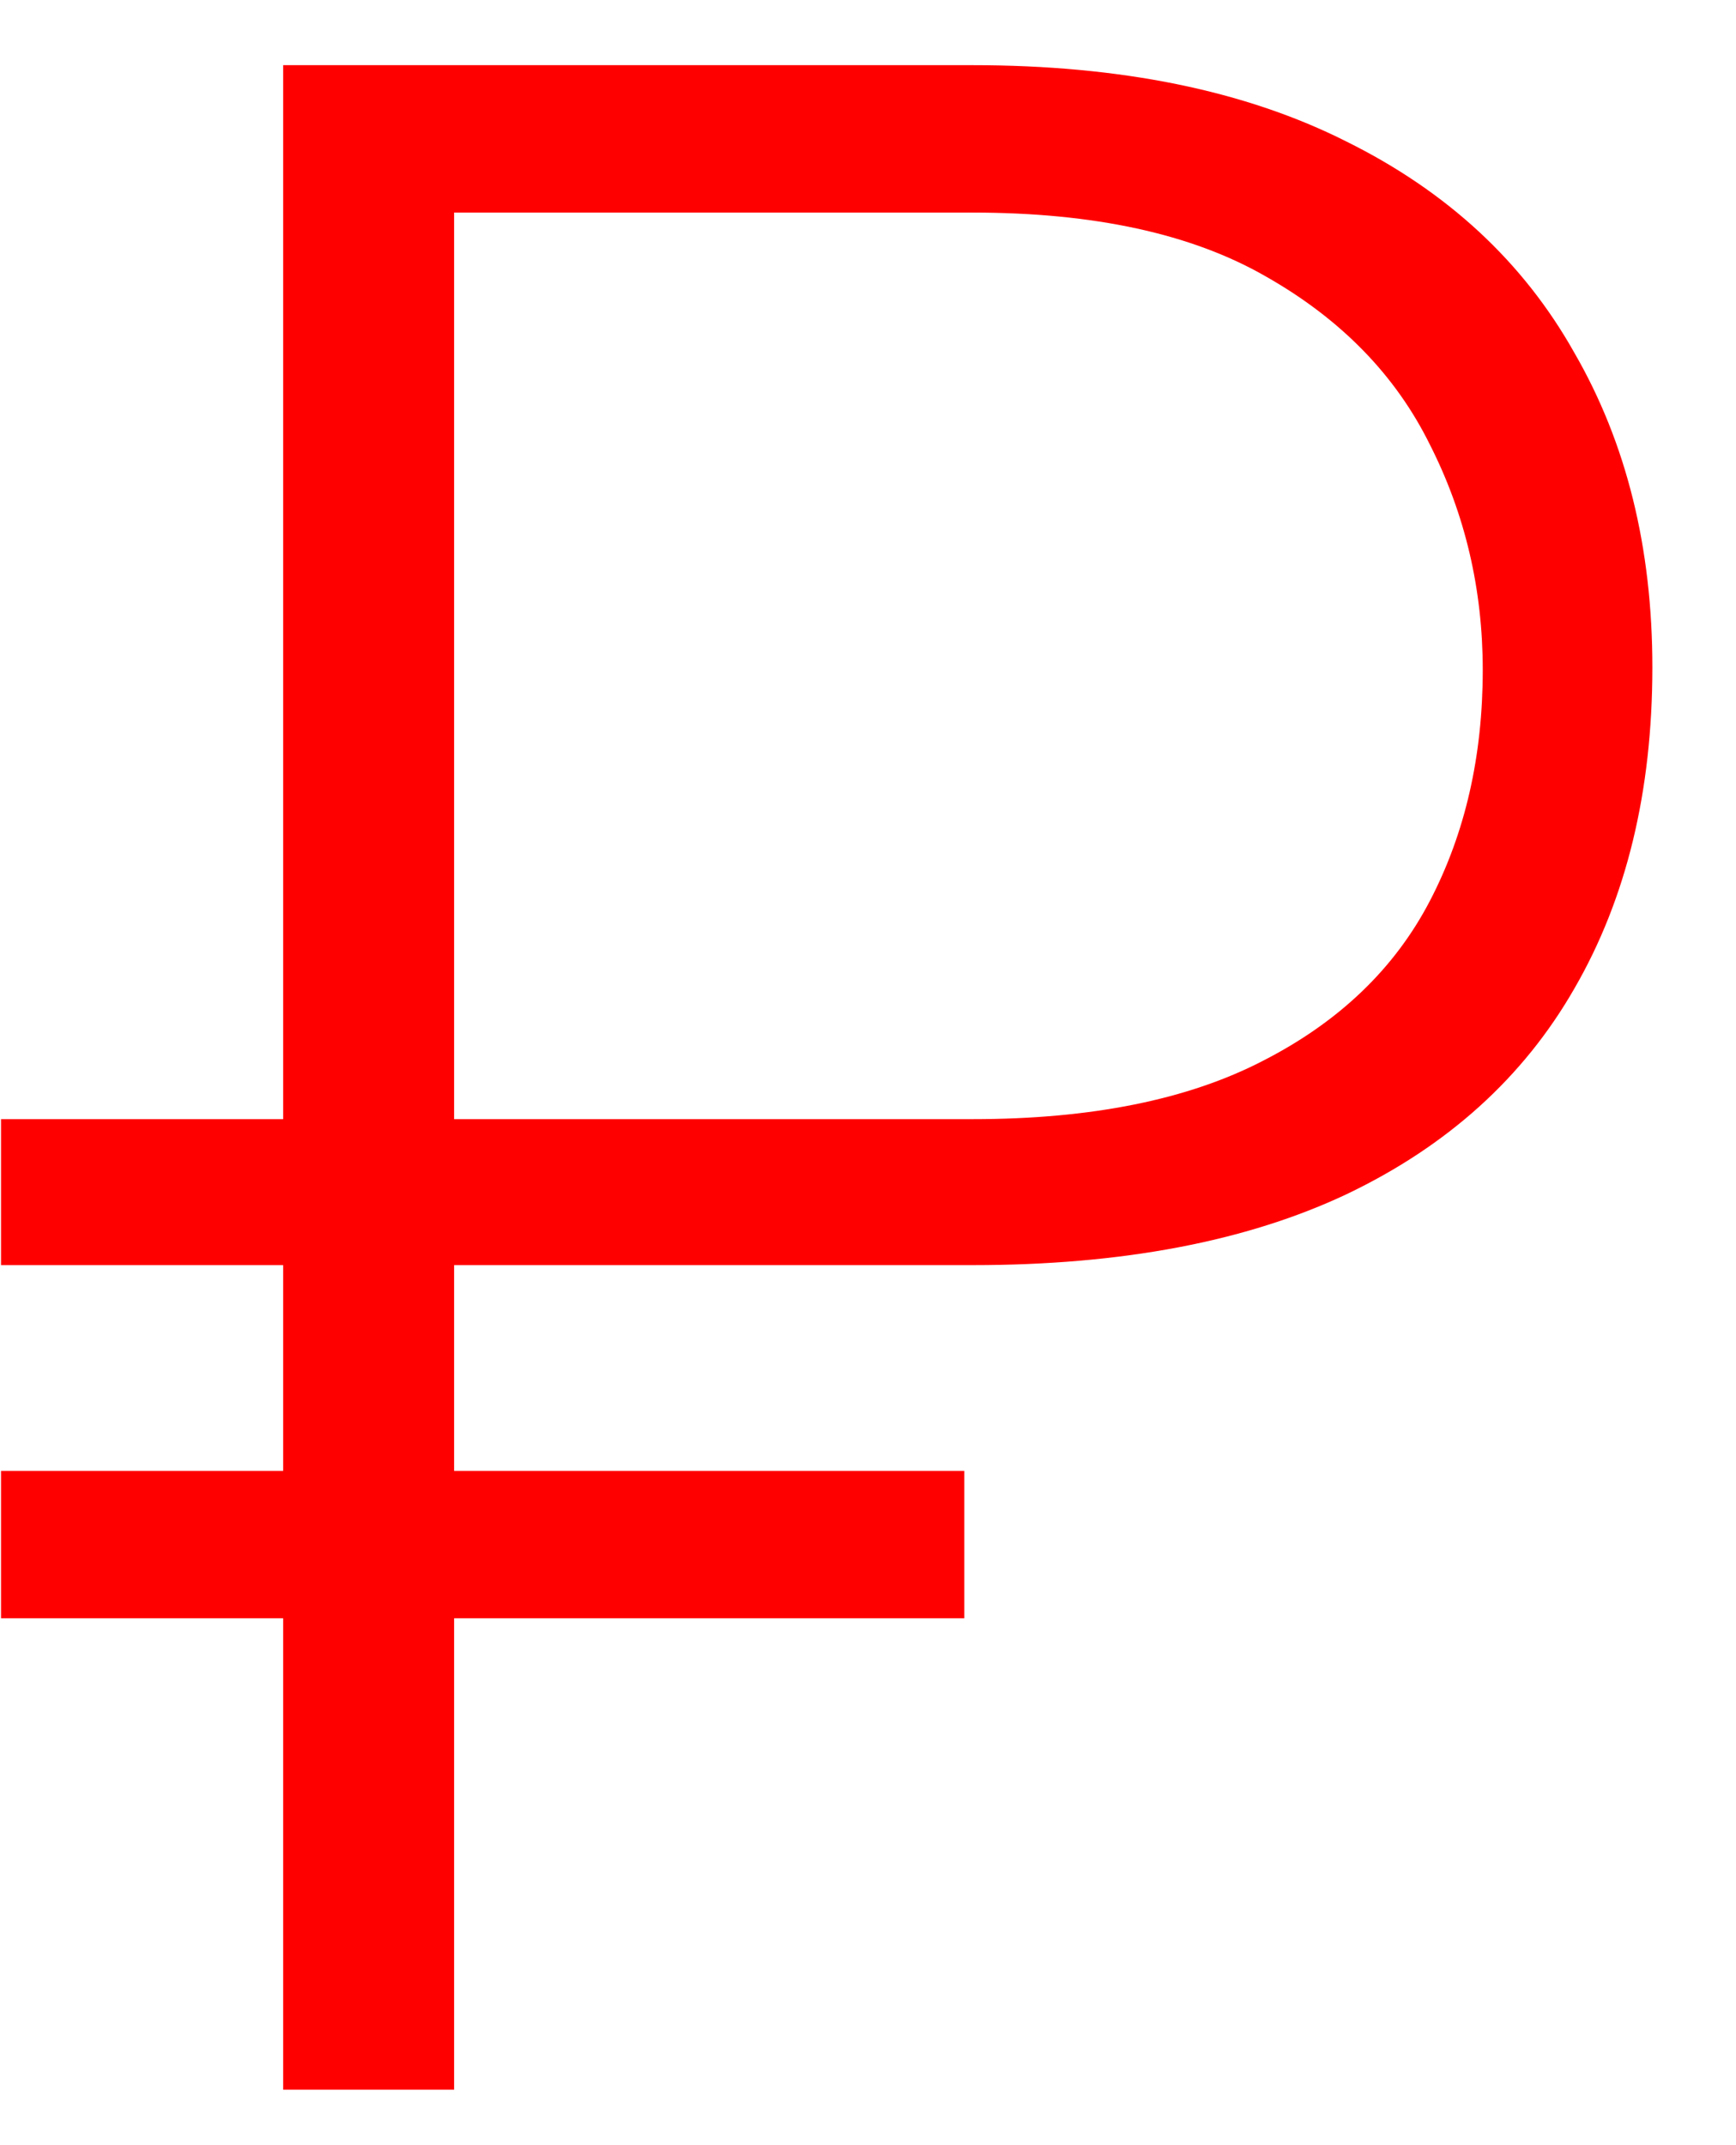 <svg width="17" height="21" viewBox="0 0 17 21" fill="none" xmlns="http://www.w3.org/2000/svg">
<path d="M9.524 12.385H0.01V10.956H9.524C10.686 10.956 11.634 10.765 12.369 10.384C13.114 10.003 13.658 9.481 14.003 8.818C14.348 8.156 14.52 7.403 14.52 6.559C14.52 5.769 14.348 5.034 14.003 4.354C13.667 3.673 13.132 3.124 12.397 2.707C11.671 2.289 10.713 2.081 9.524 2.081H4.447V20.457H2.773V0.638H9.524C10.976 0.638 12.197 0.887 13.186 1.386C14.175 1.876 14.919 2.566 15.418 3.455C15.927 4.336 16.181 5.361 16.181 6.532C16.181 7.748 15.927 8.796 15.418 9.676C14.919 10.547 14.175 11.219 13.186 11.691C12.206 12.153 10.986 12.385 9.524 12.385ZM9.443 14.399V15.842H0.01V14.399H9.443Z" fill="#FF0000"/>
</svg>
